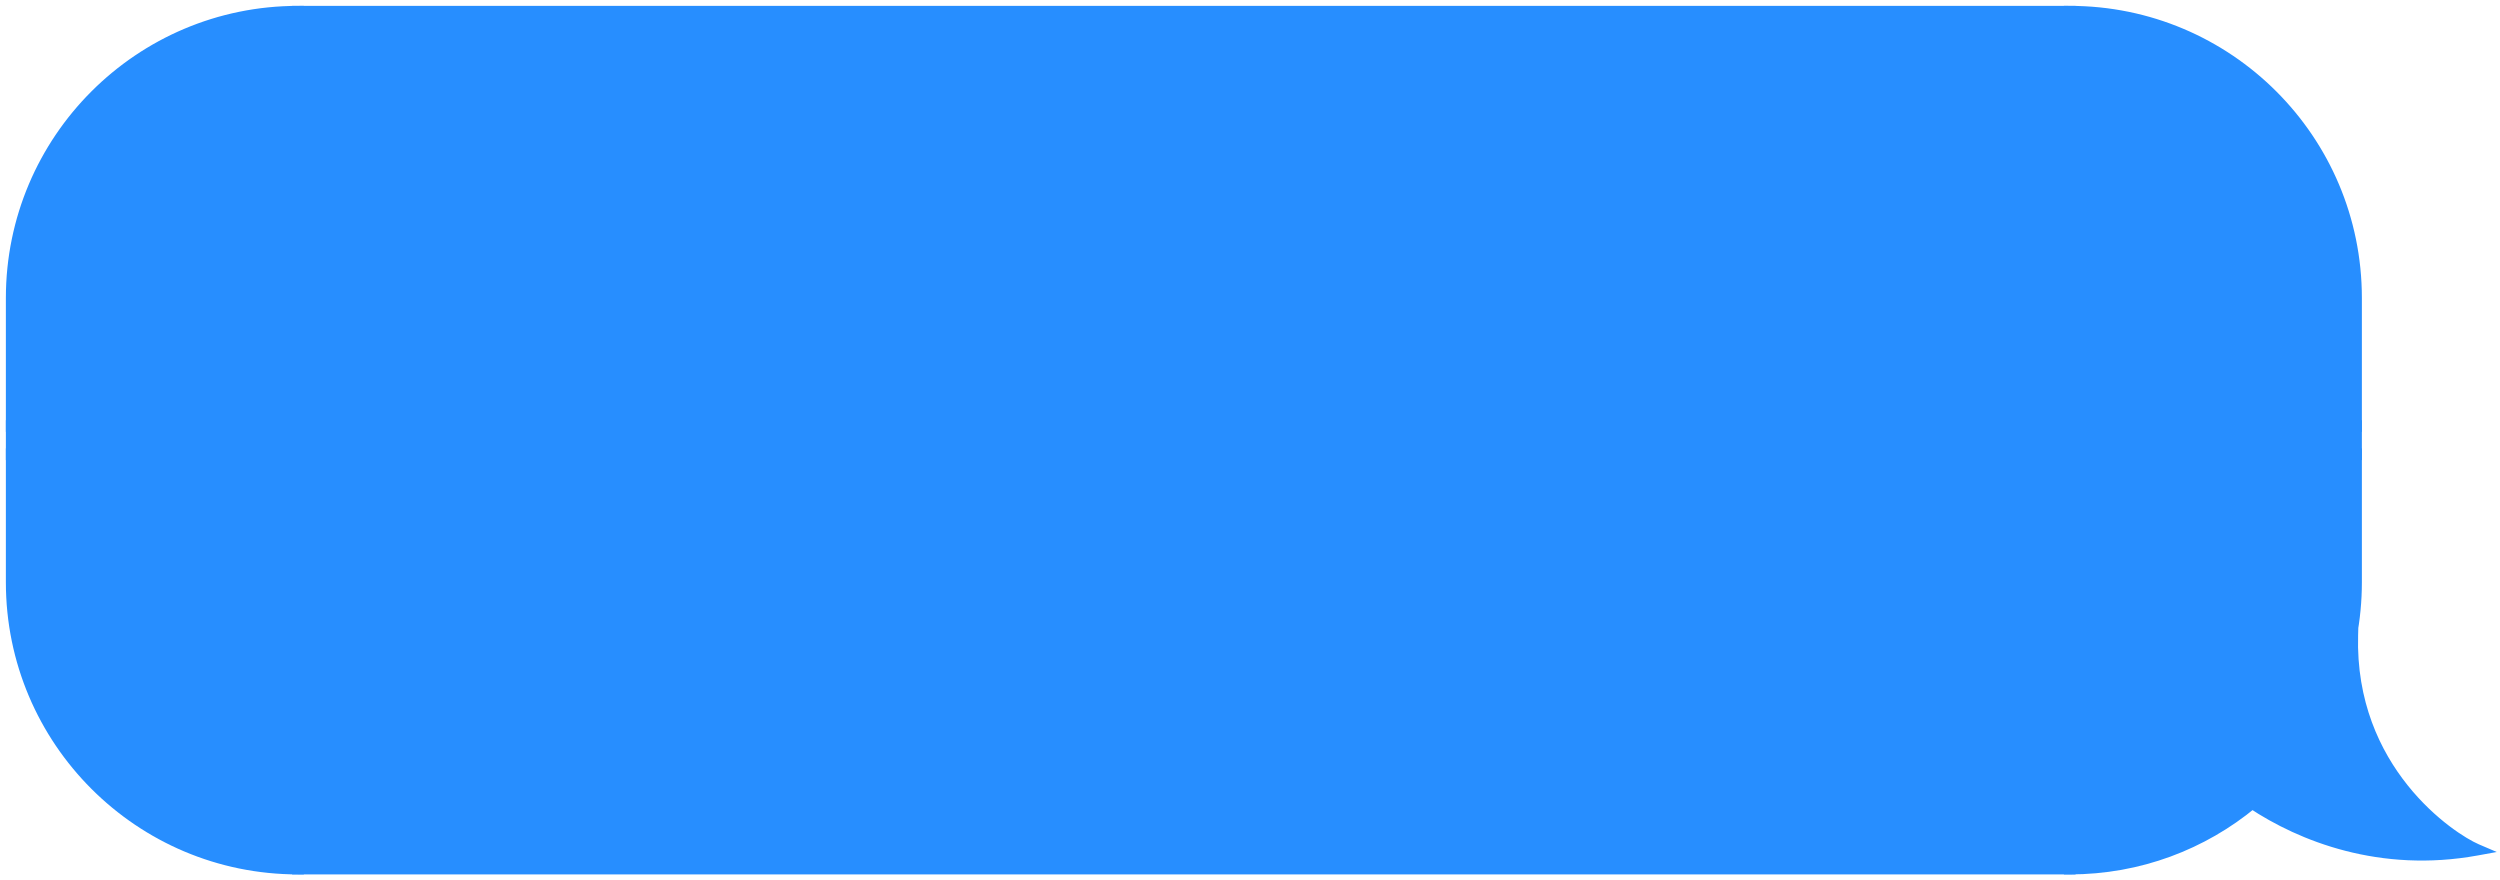 <svg width="213" height="75" viewBox="0 0 213 75" fill="none" xmlns="http://www.w3.org/2000/svg">
<path d="M1 25.387C1 11.919 11.919 1 25.387 1V36.298H1V25.387Z" fill="#278EFF" stroke="#278EFF"/>
<rect x="1" y="36.298" width="24.387" height="2.405" fill="#278EFF" stroke="#278EFF"/>
<path d="M1 49.613C1 63.081 11.919 74 25.387 74V38.702H1V49.613Z" fill="#278EFF" stroke="#278EFF"/>
<rect x="25.387" y="1" width="150.957" height="73" fill="#278EFF"/>
<rect x="25.387" y="1" width="150.957" height="73" stroke="#278EFF"/>
<path d="M200.732 25.387C200.732 11.919 189.813 1 176.344 1V36.298H200.732V25.387Z" fill="#278EFF" stroke="#278EFF"/>
<rect width="24.387" height="2.405" transform="matrix(-1 0 0 1 200.732 36.298)" fill="#278EFF" stroke="#278EFF"/>
<path fill-rule="evenodd" clip-rule="evenodd" d="M200.289 54.262C200.579 52.757 200.732 51.203 200.732 49.613V38.703H176.344V74C182.25 74 187.665 71.901 191.885 68.408C196.094 71.213 202.845 73.878 211 72.396C208.754 71.433 200.09 65.657 200.411 54.105C200.372 54.159 200.331 54.211 200.289 54.262Z" fill="#278EFF"/>
<path d="M200.289 54.262L200.674 54.581L199.798 54.167L200.289 54.262ZM200.732 38.703V38.203H201.232V38.703H200.732ZM176.344 38.703H175.844V38.203H176.344V38.703ZM176.344 74V74.5H175.844V74H176.344ZM191.885 68.408L191.566 68.023L191.852 67.786L192.162 67.992L191.885 68.408ZM211 72.396L211.197 71.936L212.724 72.59L211.089 72.888L211 72.396ZM200.411 54.105L200.006 53.811L200.955 52.506L200.911 54.119L200.411 54.105ZM201.232 49.613C201.232 51.234 201.076 52.821 200.78 54.357L199.798 54.167C200.083 52.693 200.232 51.171 200.232 49.613H201.232ZM201.232 38.703V49.613H200.232V38.703H201.232ZM176.344 38.203H200.732V39.203H176.344V38.203ZM175.844 74V38.703H176.844V74H175.844ZM192.204 68.793C187.898 72.358 182.37 74.5 176.344 74.5V73.5C182.129 73.5 187.433 71.444 191.566 68.023L192.204 68.793ZM211.089 72.888C202.775 74.399 195.895 71.68 191.607 68.824L192.162 67.992C196.294 70.745 202.914 73.358 210.911 71.904L211.089 72.888ZM200.911 54.119C200.754 59.757 202.787 63.976 205.133 66.909C207.489 69.854 210.15 71.487 211.197 71.936L210.803 72.855C209.603 72.341 206.81 70.605 204.352 67.534C201.885 64.45 199.747 60.005 199.911 54.091L200.911 54.119ZM199.903 53.944C199.939 53.9 199.974 53.856 200.006 53.811L200.815 54.399C200.77 54.461 200.723 54.522 200.674 54.581L199.903 53.944Z" fill="#278EFF"/>
</svg>

